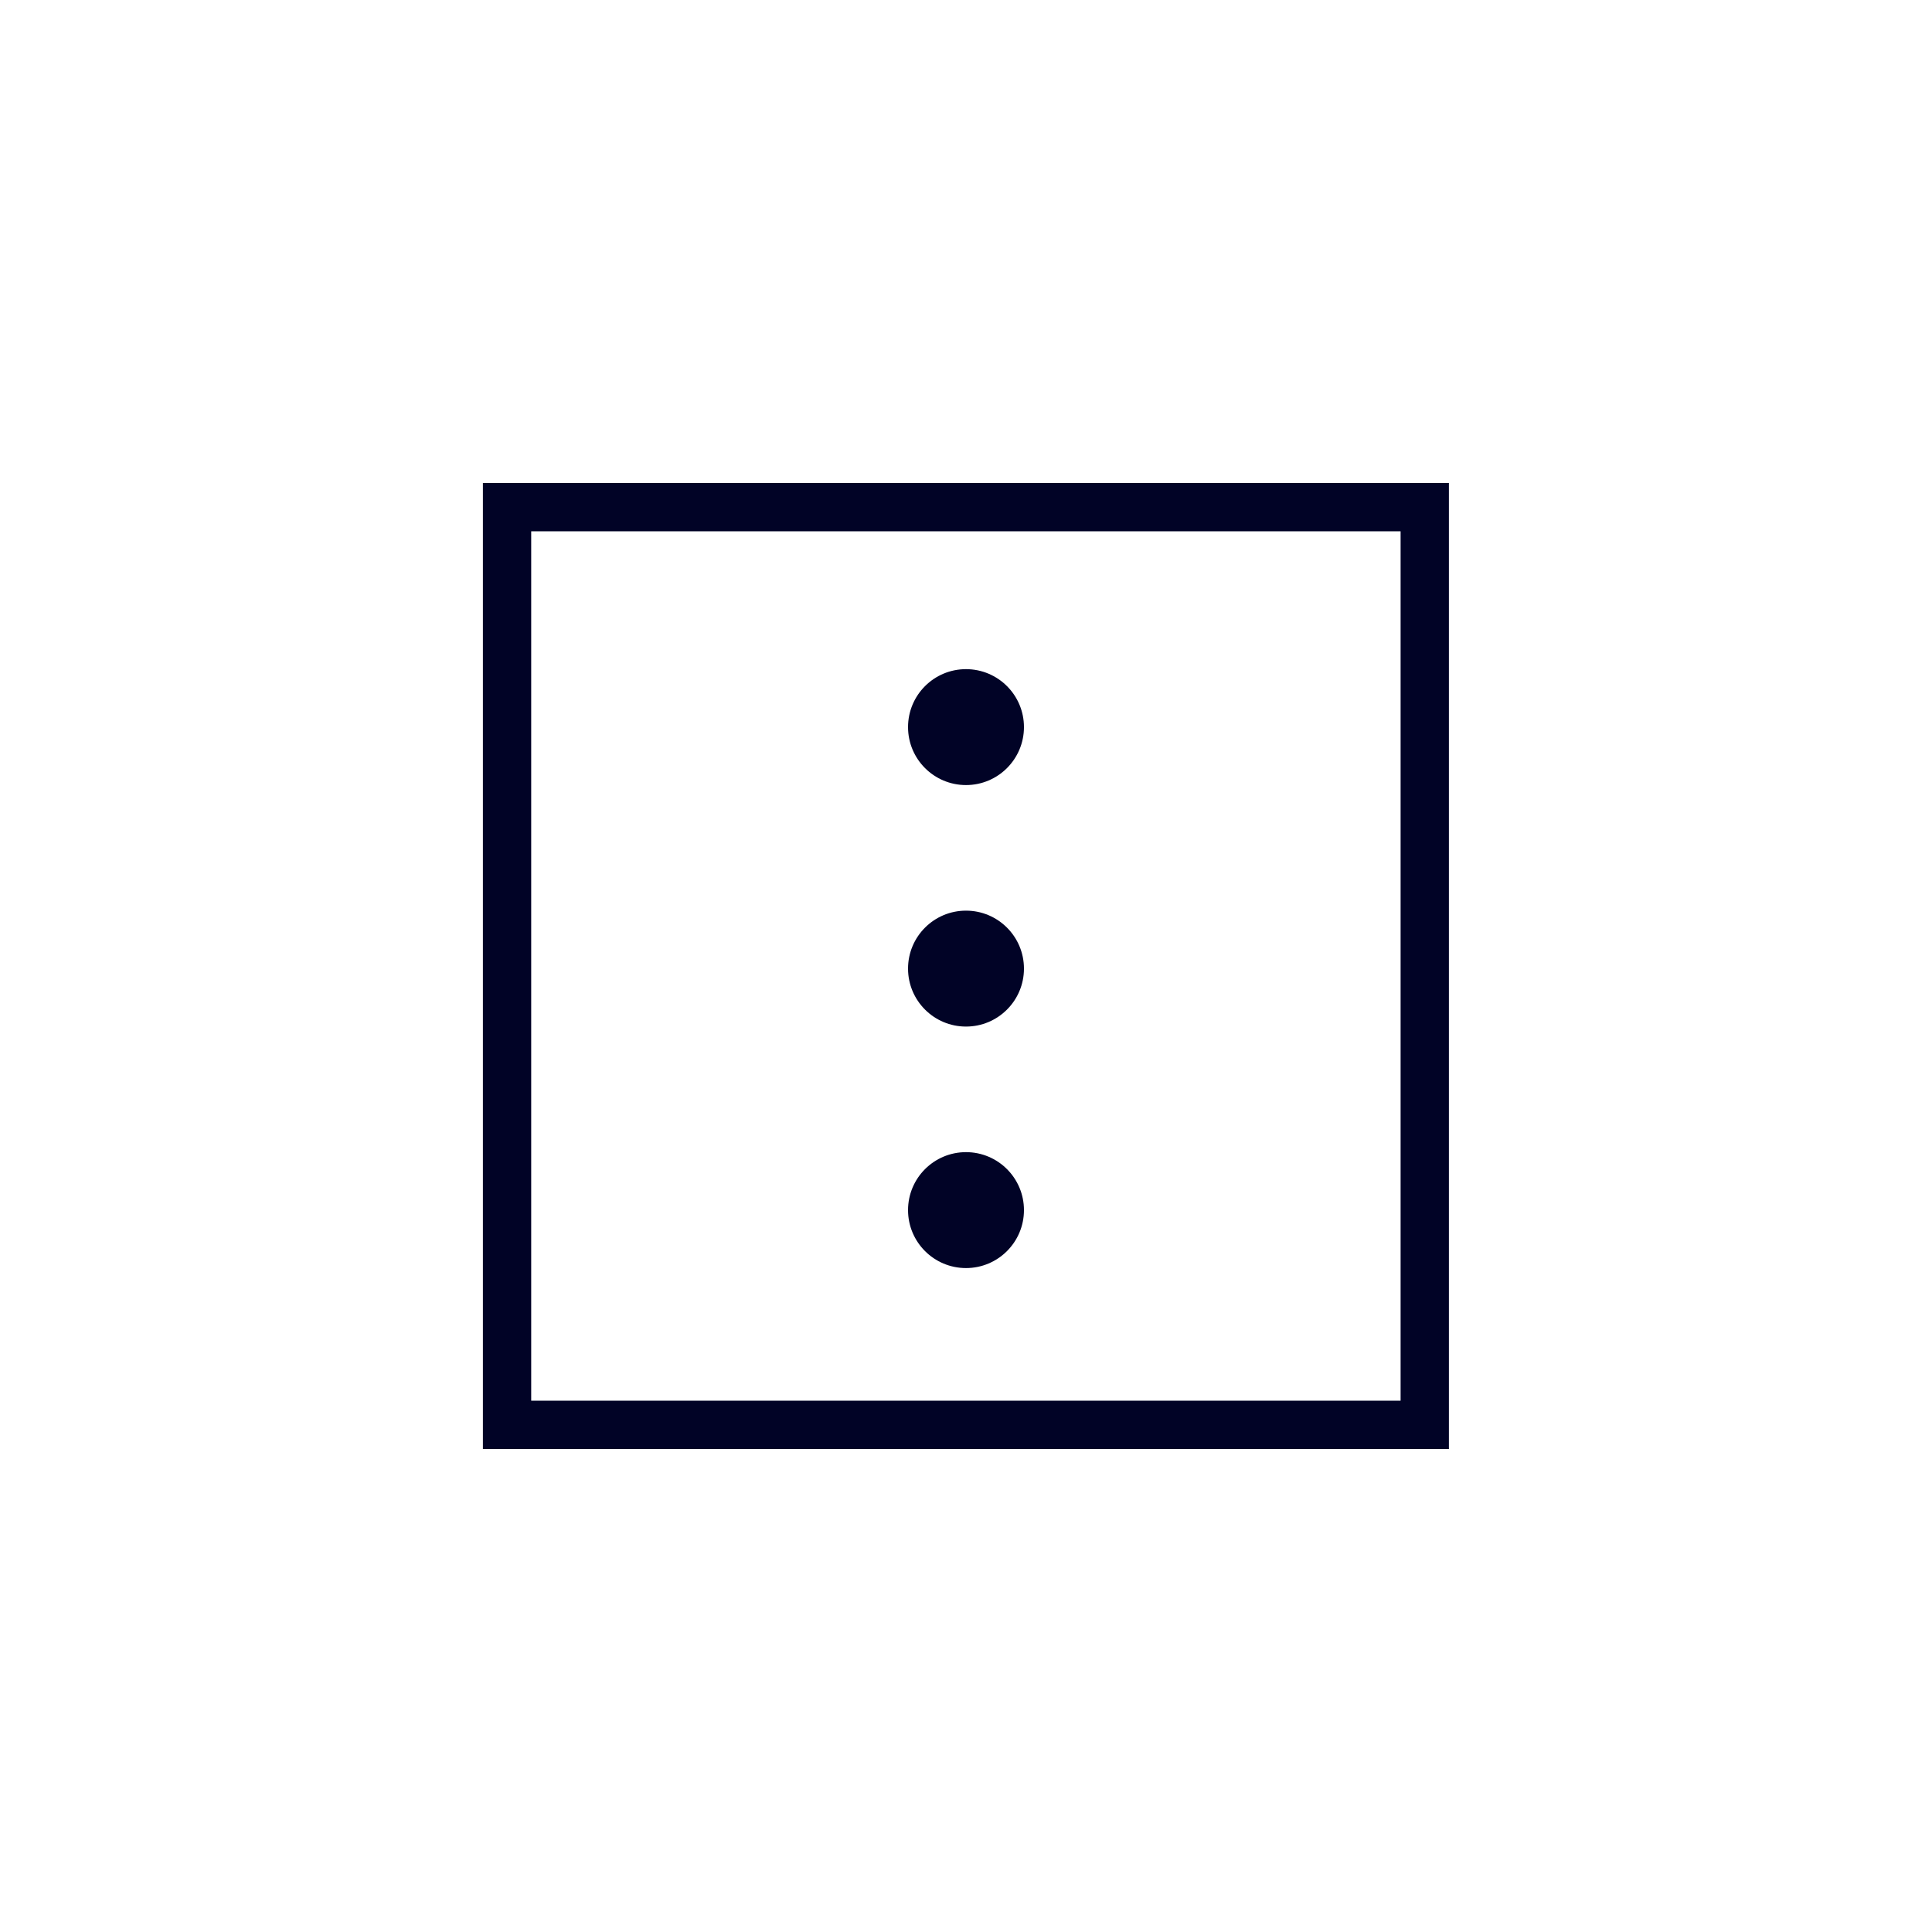 <?xml version="1.0" encoding="UTF-8"?><svg id="icons" xmlns="http://www.w3.org/2000/svg" viewBox="0 0 200 200"><defs><style>.cls-1{fill:#010326;stroke-width:0px;}</style></defs><circle class="cls-1" cx="100" cy="100.27" r="6"/><circle class="cls-1" cx="100" cy="125.27" r="6"/><circle class="cls-1" cx="100" cy="75.27" r="6"/><path class="cls-1" d="M144.99,55v90H54.99V55h90M149.99,50H49.99v100h100V50Z"/></svg>